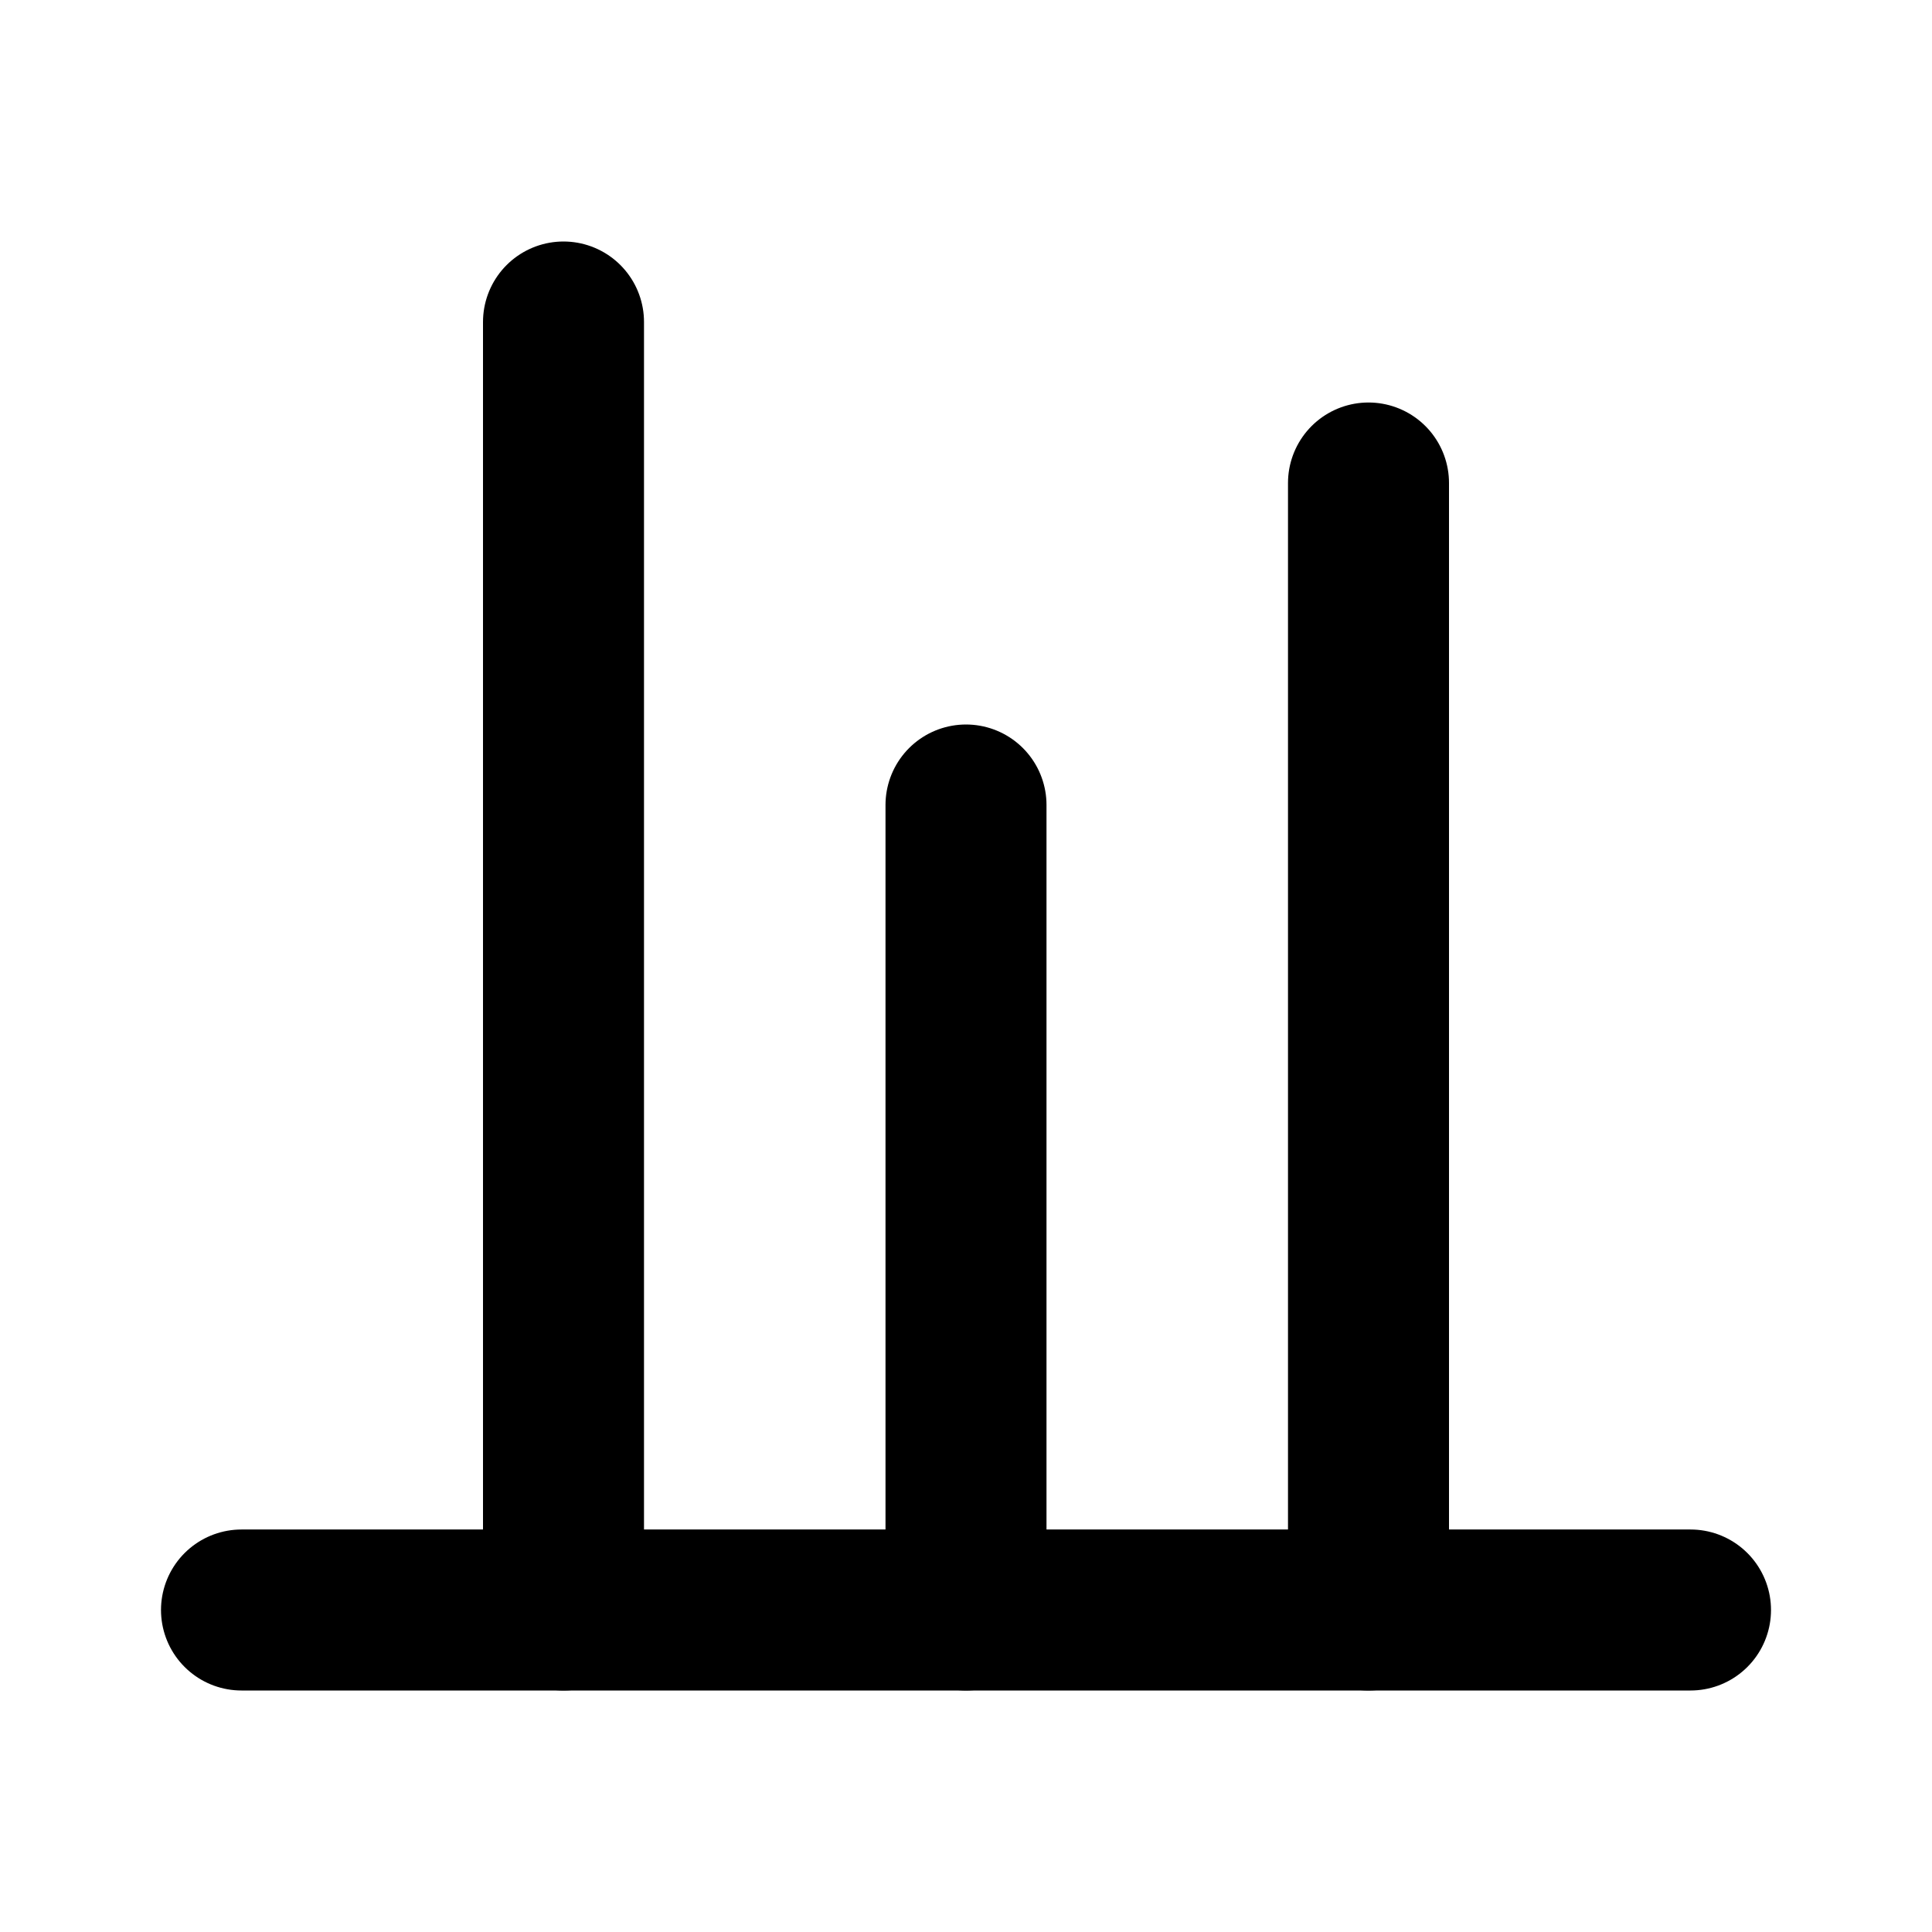 <svg xmlns="http://www.w3.org/2000/svg" viewBox="0 0 24 24" fill="none" stroke="currentColor" stroke-width="2" stroke-linecap="round" stroke-linejoin="round">
  <line x1="3" y1="20" x2="21" y2="20"/>
  <line x1="7" y1="4" x2="7" y2="20"/>
  <line x1="12" y1="10" x2="12" y2="20"/>
  <line x1="17" y1="6" x2="17" y2="20"/>
</svg>
